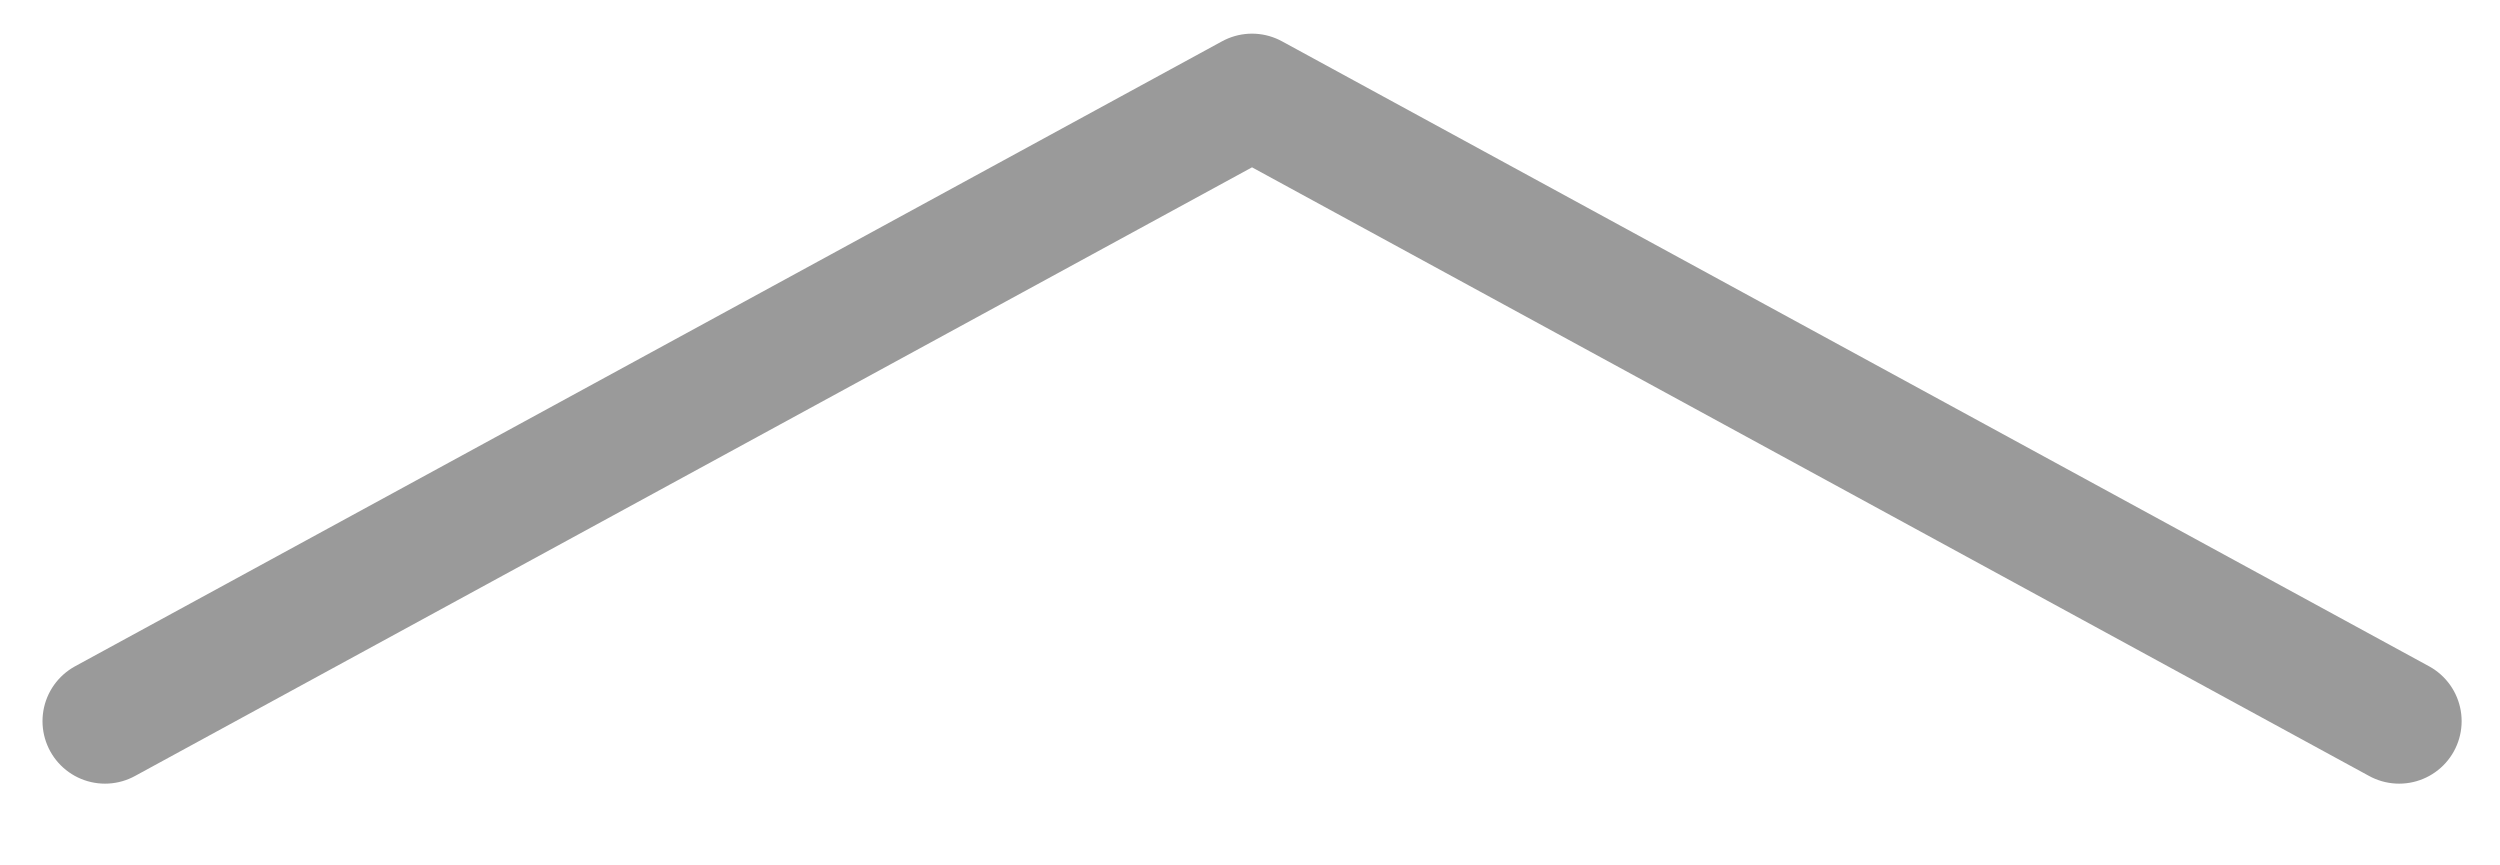 <svg width="26" height="9" viewBox="0 0 26 9" fill="none" xmlns="http://www.w3.org/2000/svg">
<path d="M24.951 7.5L13.021 1L1.092 7.5" stroke="#9A9A9A" stroke-width="1.3" stroke-linecap="round" stroke-linejoin="round"/>
</svg>
